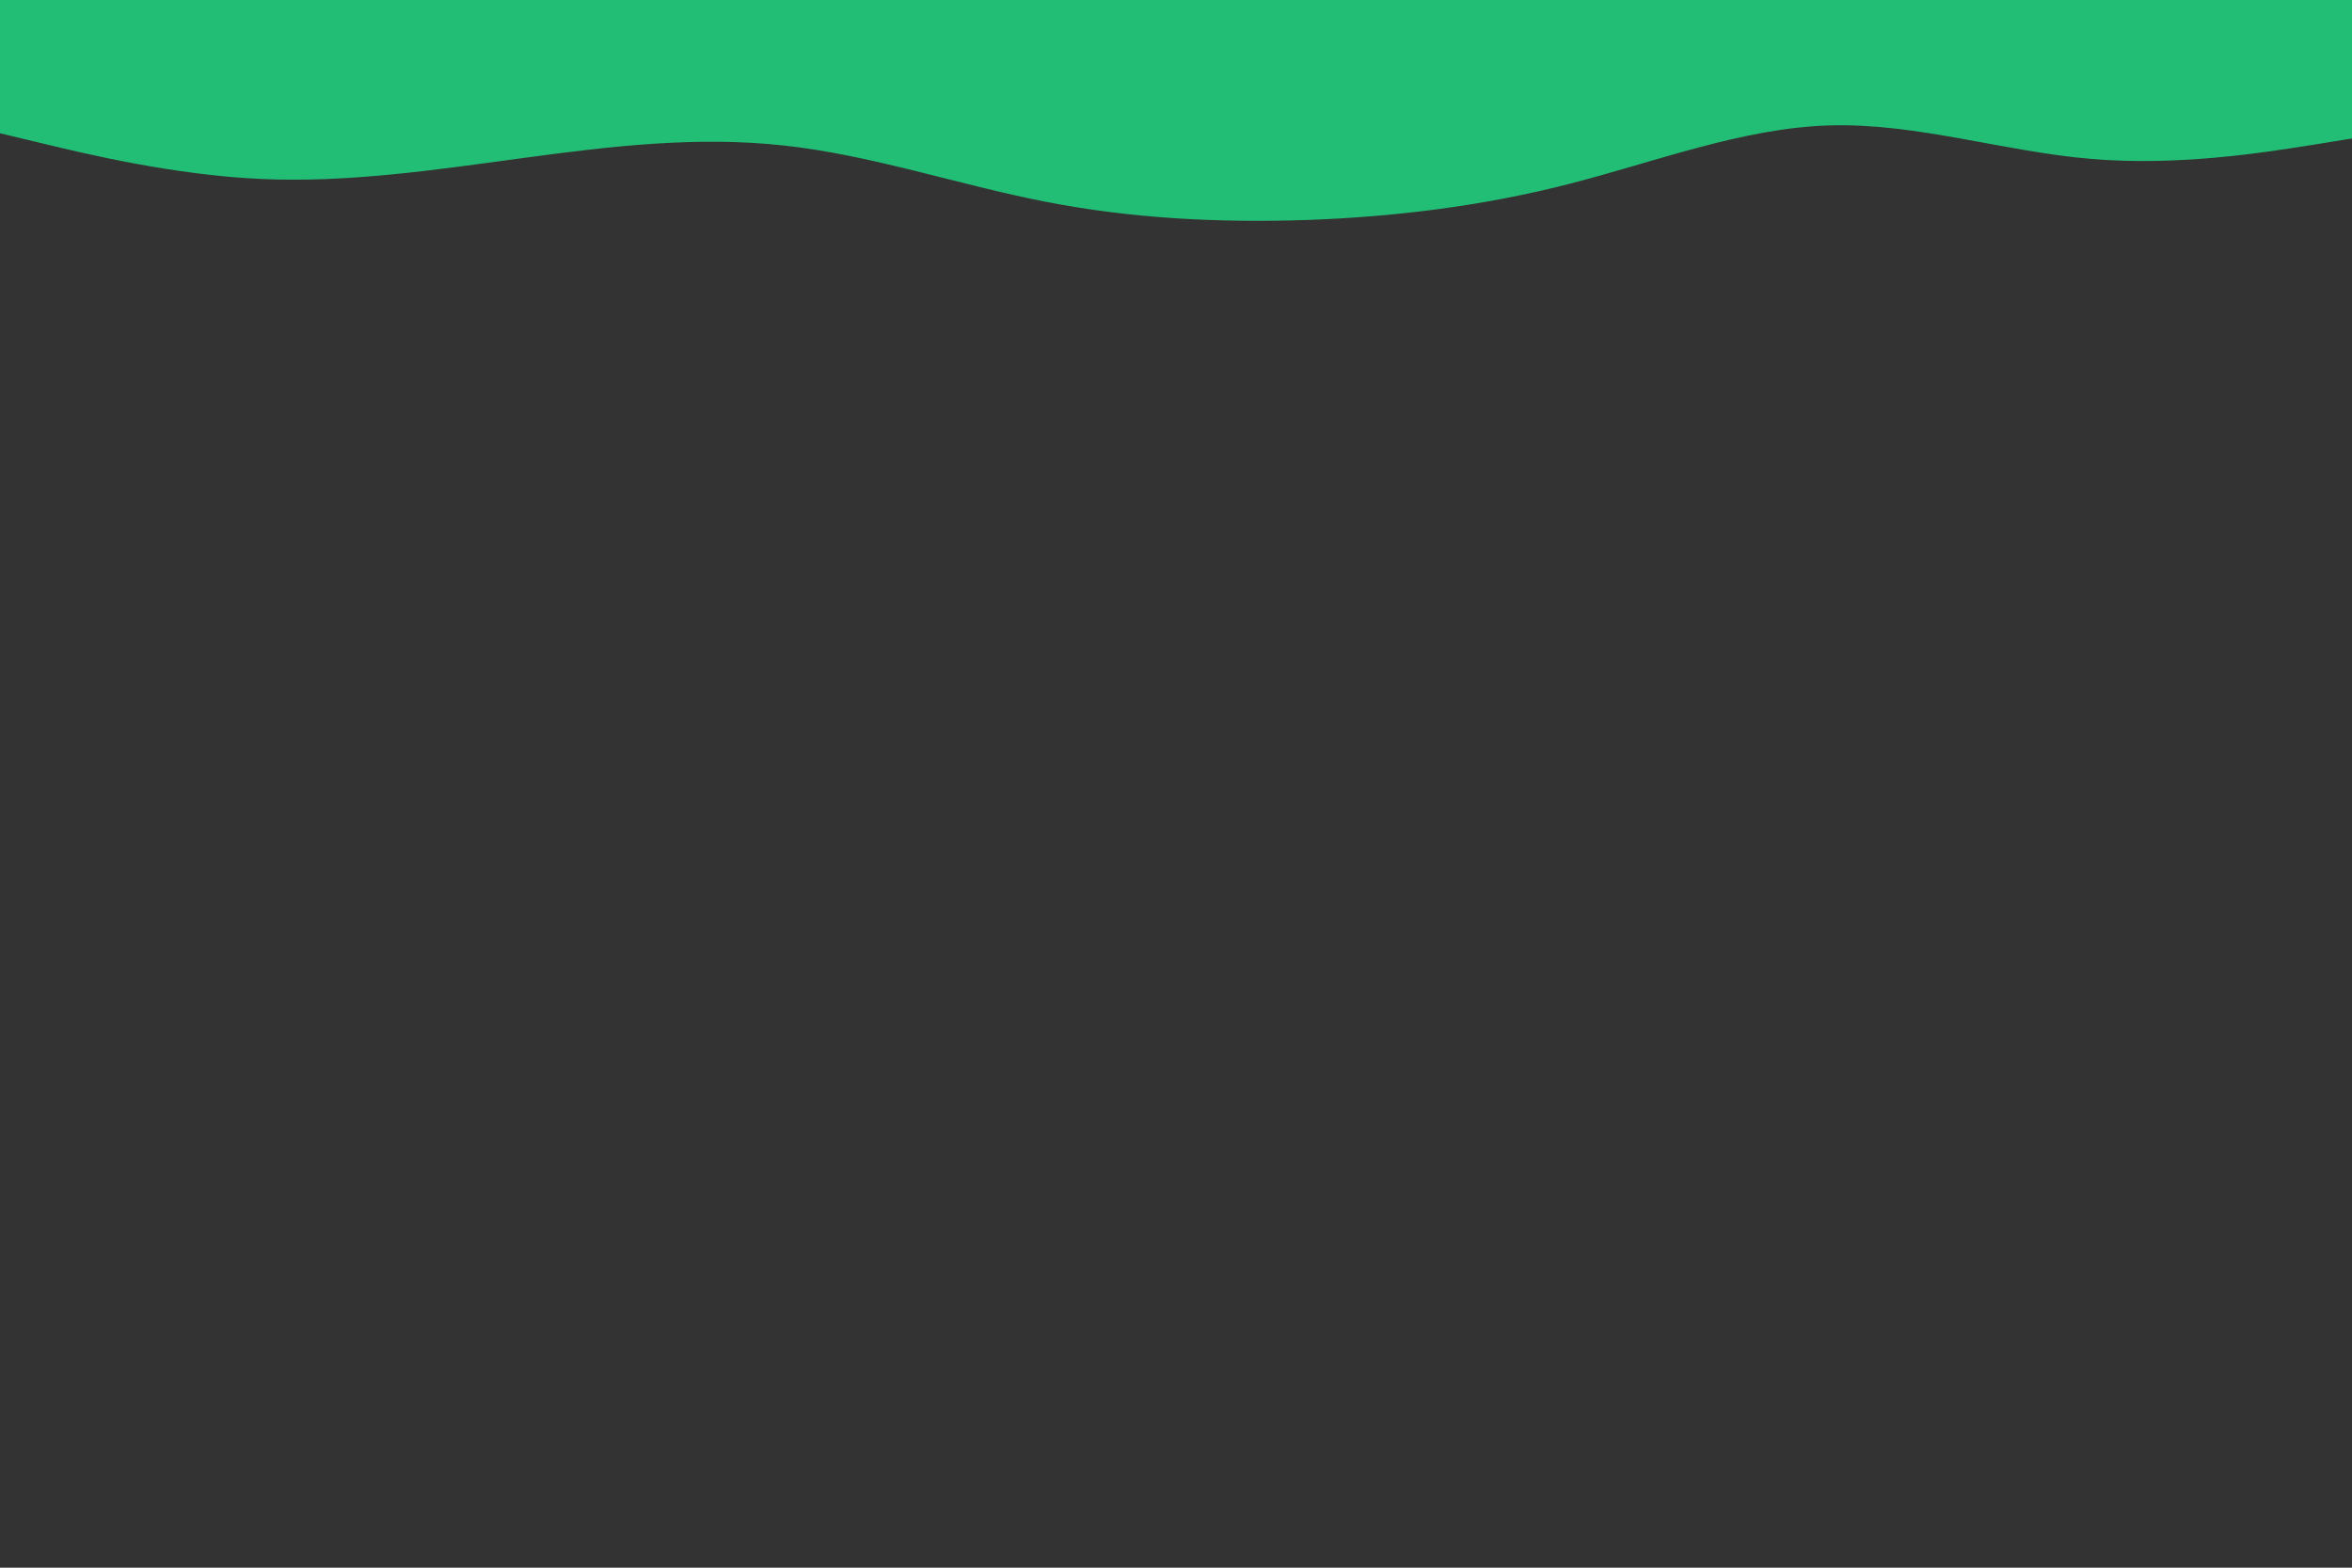 <svg id="visual" viewBox="0 0 900 600" width="900" height="600" xmlns="http://www.w3.org/2000/svg" xmlns:xlink="http://www.w3.org/1999/xlink" version="1.1"><rect x="0" y="0" width="900" height="600" fill="#333"></rect><path d="M0 51L16.7 55C33.3 59 66.7 67 100 68.5C133.3 70 166.7 65 200 60.5C233.3 56 266.7 52 300 55.7C333.3 59.3 366.7 70.7 400 77.2C433.3 83.7 466.7 85.3 500 84.2C533.3 83 566.7 79 600 70.5C633.3 62 666.7 49 700 48C733.3 47 766.7 58 800 60.8C833.3 63.7 866.7 58.3 883.3 55.7L900 53L900 0L883.3 0C866.7 0 833.3 0 800 0C766.7 0 733.3 0 700 0C666.7 0 633.3 0 600 0C566.7 0 533.3 0 500 0C466.7 0 433.3 0 400 0C366.7 0 333.3 0 300 0C266.7 0 233.3 0 200 0C166.7 0 133.3 0 100 0C66.7 0 33.3 0 16.7 0L0 0Z" fill="#23BE75" stroke-linecap="round" stroke-linejoin="miter"></path></svg>
